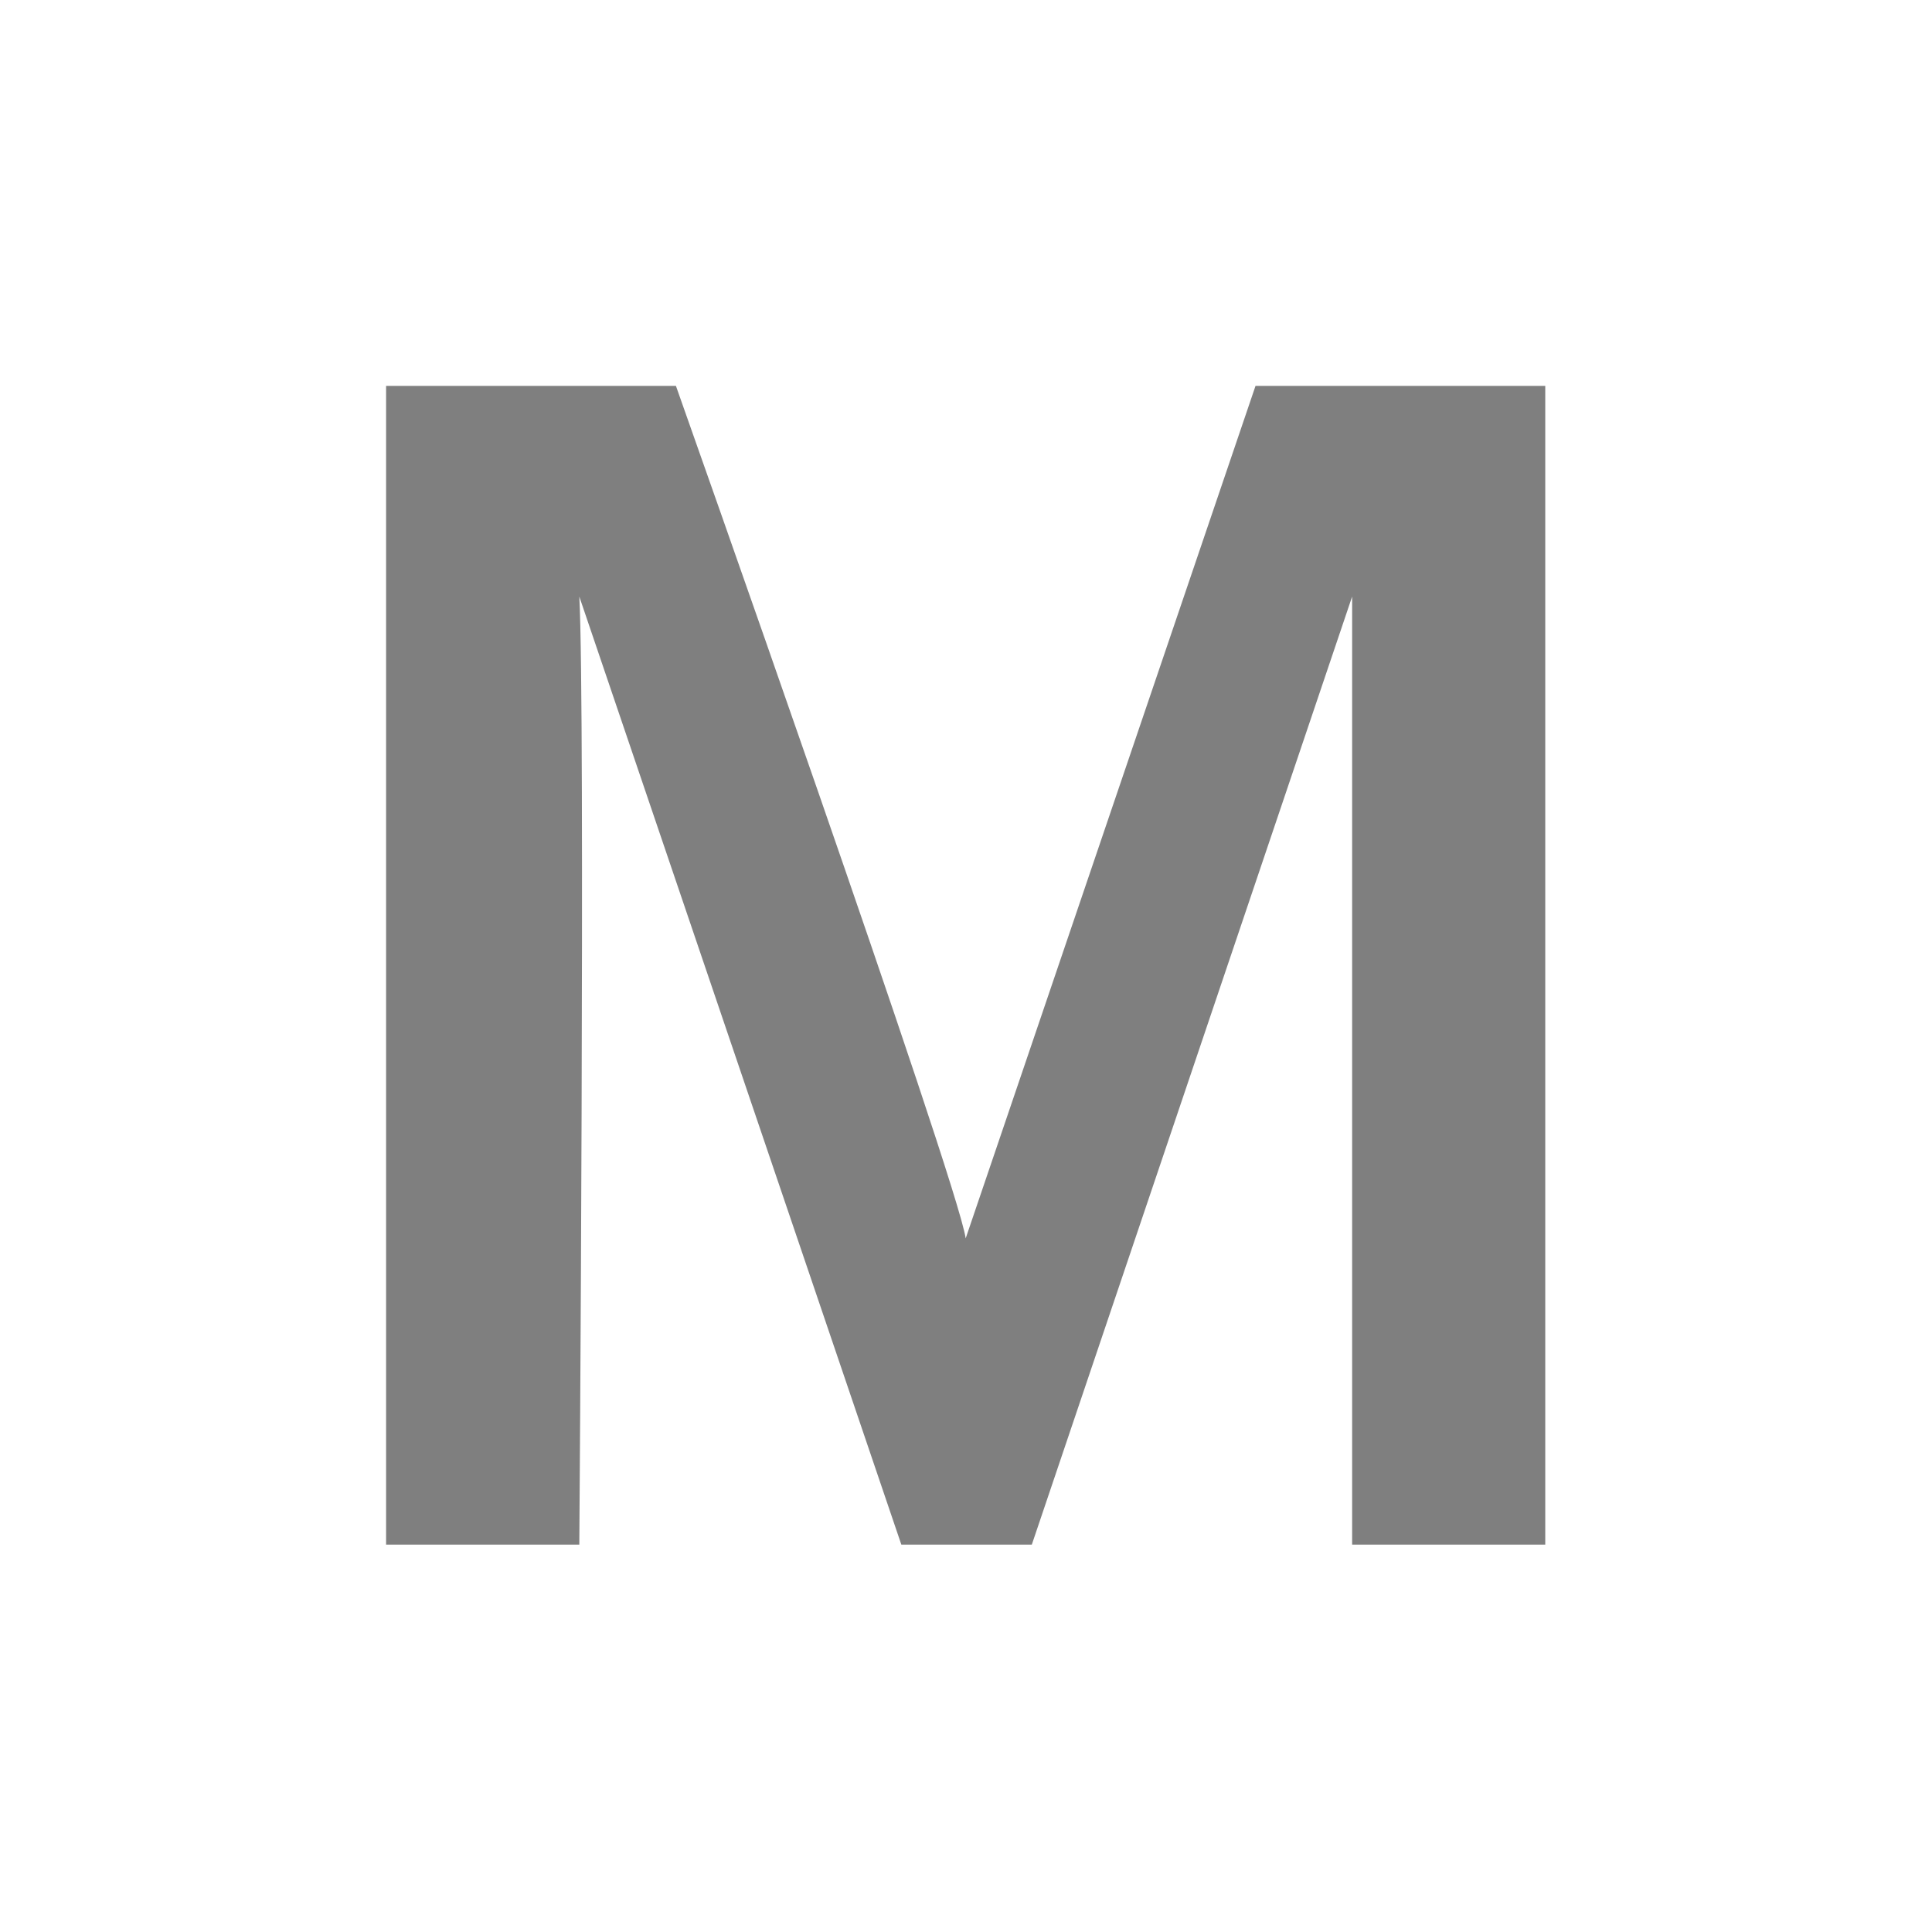 <?xml version="1.0" encoding="UTF-8" standalone="no"?>
<!DOCTYPE svg PUBLIC "-//W3C//DTD SVG 1.1//EN" "http://www.w3.org/Graphics/SVG/1.1/DTD/svg11.dtd">
<svg width="100%" height="100%" viewBox="0 0 20 20" version="1.1" xmlns="http://www.w3.org/2000/svg" xmlns:xlink="http://www.w3.org/1999/xlink" xml:space="preserve" xmlns:serif="http://www.serif.com/" style="fill-rule:evenodd;clip-rule:evenodd;stroke-linejoin:round;stroke-miterlimit:2;">
    <g transform="matrix(1,0,0,1,-96,-4)">
        <g transform="matrix(0.75,0,0,0.75,-596.75,192.5)">
            <g id="Mute_Checked_Disabled" transform="matrix(1.333,0,0,1.333,795.667,-256.667)">
                <g opacity="0.5">
                    <g id="BG-Transparent" serif:id="BG Transparent" transform="matrix(1,0,0,1,96,4)">
                        <rect x="0" y="0" width="20" height="20" style="fill:none;"/>
                    </g>
                    <g id="Mute">
                        <rect x="100" y="8" width="13" height="13" style="fill:none;"/>
                        <g id="M" transform="matrix(0.928,0,0,1.057,5.089,-1.145)">
                            <path d="M115.232,20L113.077,20L113.077,10.713L109.503,20L108.047,20L104.454,10.713C104.522,11.831 104.454,20 104.454,20L102.298,20L102.298,8.649L105.532,8.649C105.532,8.649 108.681,16.456 108.765,17L111.999,8.649L115.232,8.649L115.232,20Z" style="fill-rule:nonzero;"/>
                        </g>
                    </g>
                </g>
            </g>
        </g>
    </g>
</svg>

